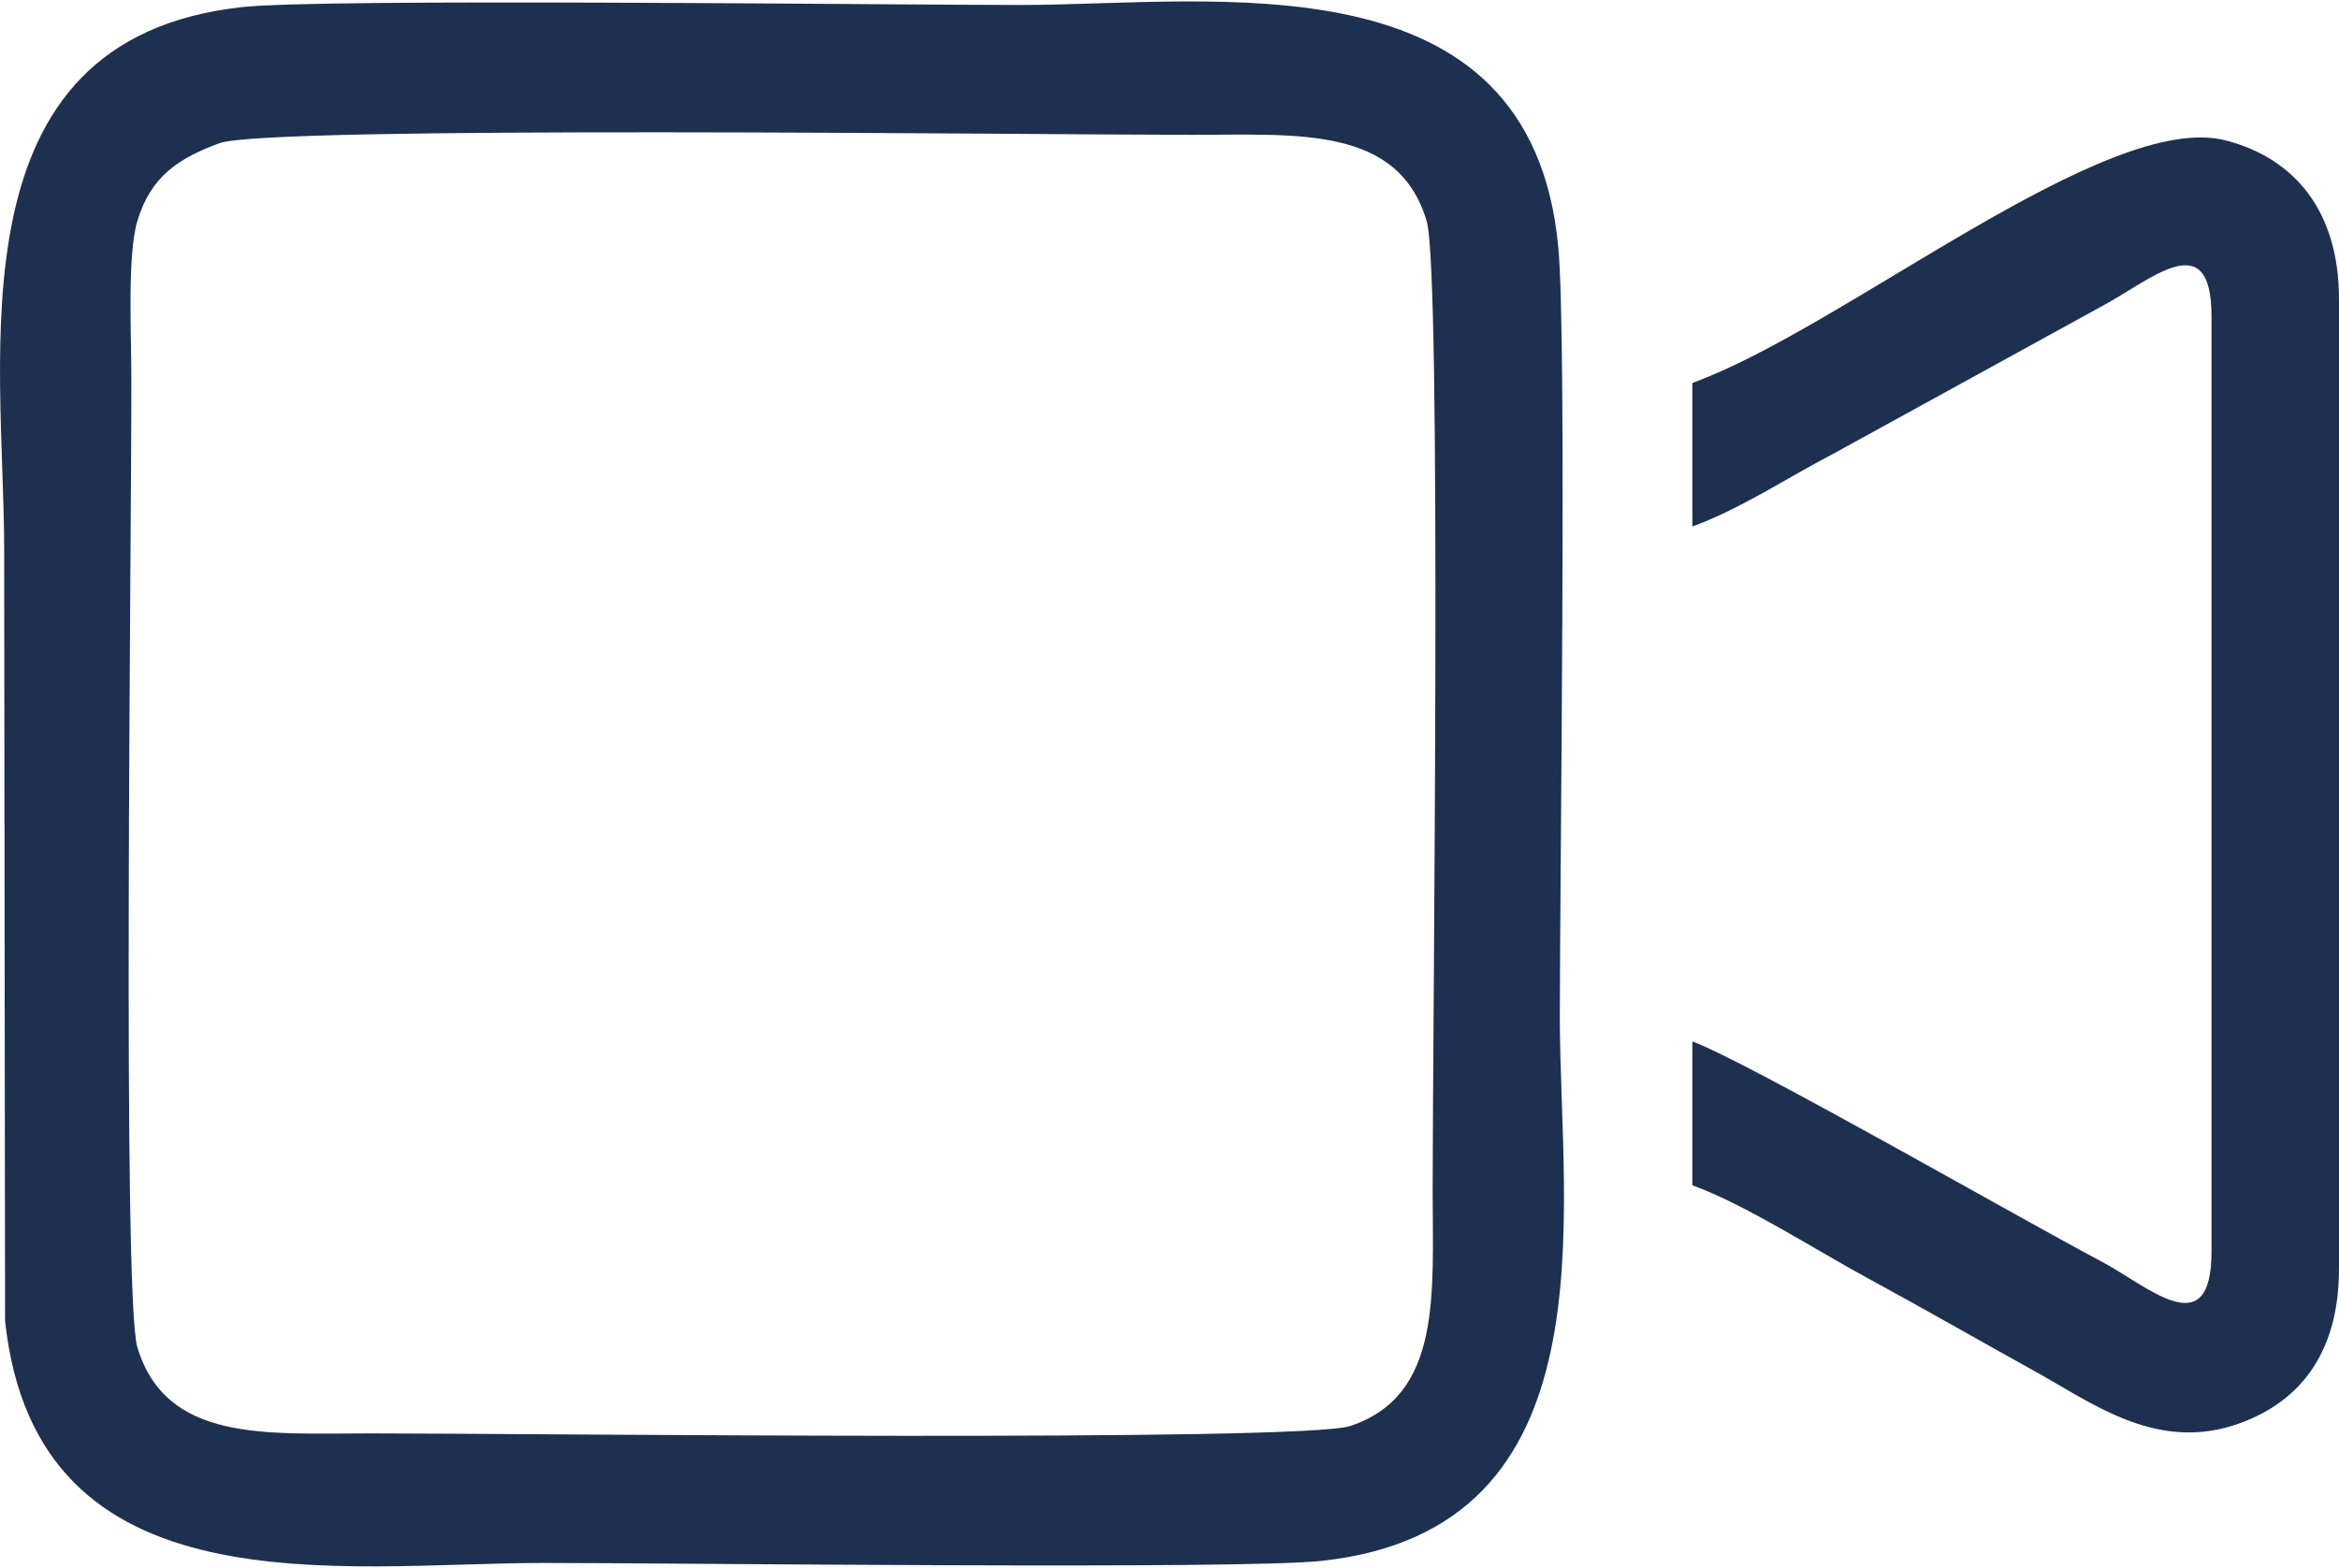 <?xml version="1.0" encoding="UTF-8"?>
<!DOCTYPE svg PUBLIC "-//W3C//DTD SVG 1.1//EN" "http://www.w3.org/Graphics/SVG/1.1/DTD/svg11.dtd">
<!-- Creator: CorelDRAW 2021 (64-Bit) -->
<svg xmlns="http://www.w3.org/2000/svg" xml:space="preserve" width="270px" height="181px" version="1.1" shape-rendering="geometricPrecision" text-rendering="geometricPrecision" image-rendering="optimizeQuality" fill-rule="evenodd" clip-rule="evenodd"
viewBox="0 0 78.53 52.55"
 xmlns:xlink="http://www.w3.org/1999/xlink"
 xmlns:xodm="http://www.corel.com/coreldraw/odm/2003">
 <g id="Layer_x0020_1">
  <path fill="#1E3050" d="M7.37 4.76c1.65,-0.6 27.35,-0.28 32.69,-0.28 3.51,0 6.89,-0.31 7.84,2.9 0.51,1.71 0.2,27.17 0.2,32.56 0,3.46 0.32,6.86 -2.76,7.89 -1.67,0.55 -27.52,0.25 -32.89,0.25 -3.51,0 -6.88,0.31 -7.84,-2.9 -0.51,-1.72 -0.19,-27.18 -0.2,-32.56 0,-1.4 -0.14,-4.09 0.2,-5.24 0.45,-1.52 1.42,-2.13 2.76,-2.62zm-7.2 39.54c1.05,9.85 11.28,8.13 18.09,8.13 4.44,0 23.37,0.23 26.11,-0.07 9.86,-1.06 8,-11.68 8,-18.24 0,-4.66 0.24,-22.76 -0.05,-25.85 -0.91,-9.9 -11.56,-8.15 -18.07,-8.15 -4.44,0 -23.37,-0.23 -26.11,0.07 -9.86,1.07 -8,11.67 -8,18.24l0.03 25.87z"/>
  <path fill="#1E3050" d="M56.82 17.63c1.6,-0.58 3.19,-1.64 4.71,-2.43l9.01 -4.95c1.65,-0.87 3.71,-2.8 3.71,0.33l0 31.39c0,3.19 -2.15,1.15 -3.71,0.33 -2.57,-1.35 -11.89,-6.71 -13.72,-7.38l0 4.83c1.77,0.64 4.1,2.15 5.89,3.12 1.86,1.01 3.65,2.04 5.6,3.12 1.87,1.03 3.99,2.66 6.65,1.83 2.17,-0.69 3.57,-2.35 3.57,-5.27l0 -32.55c0,-2.94 -1.47,-4.72 -3.79,-5.33 -4.01,-1.05 -12.83,6.3 -17.92,8.14l0 4.82z"/>
 </g>
</svg>
